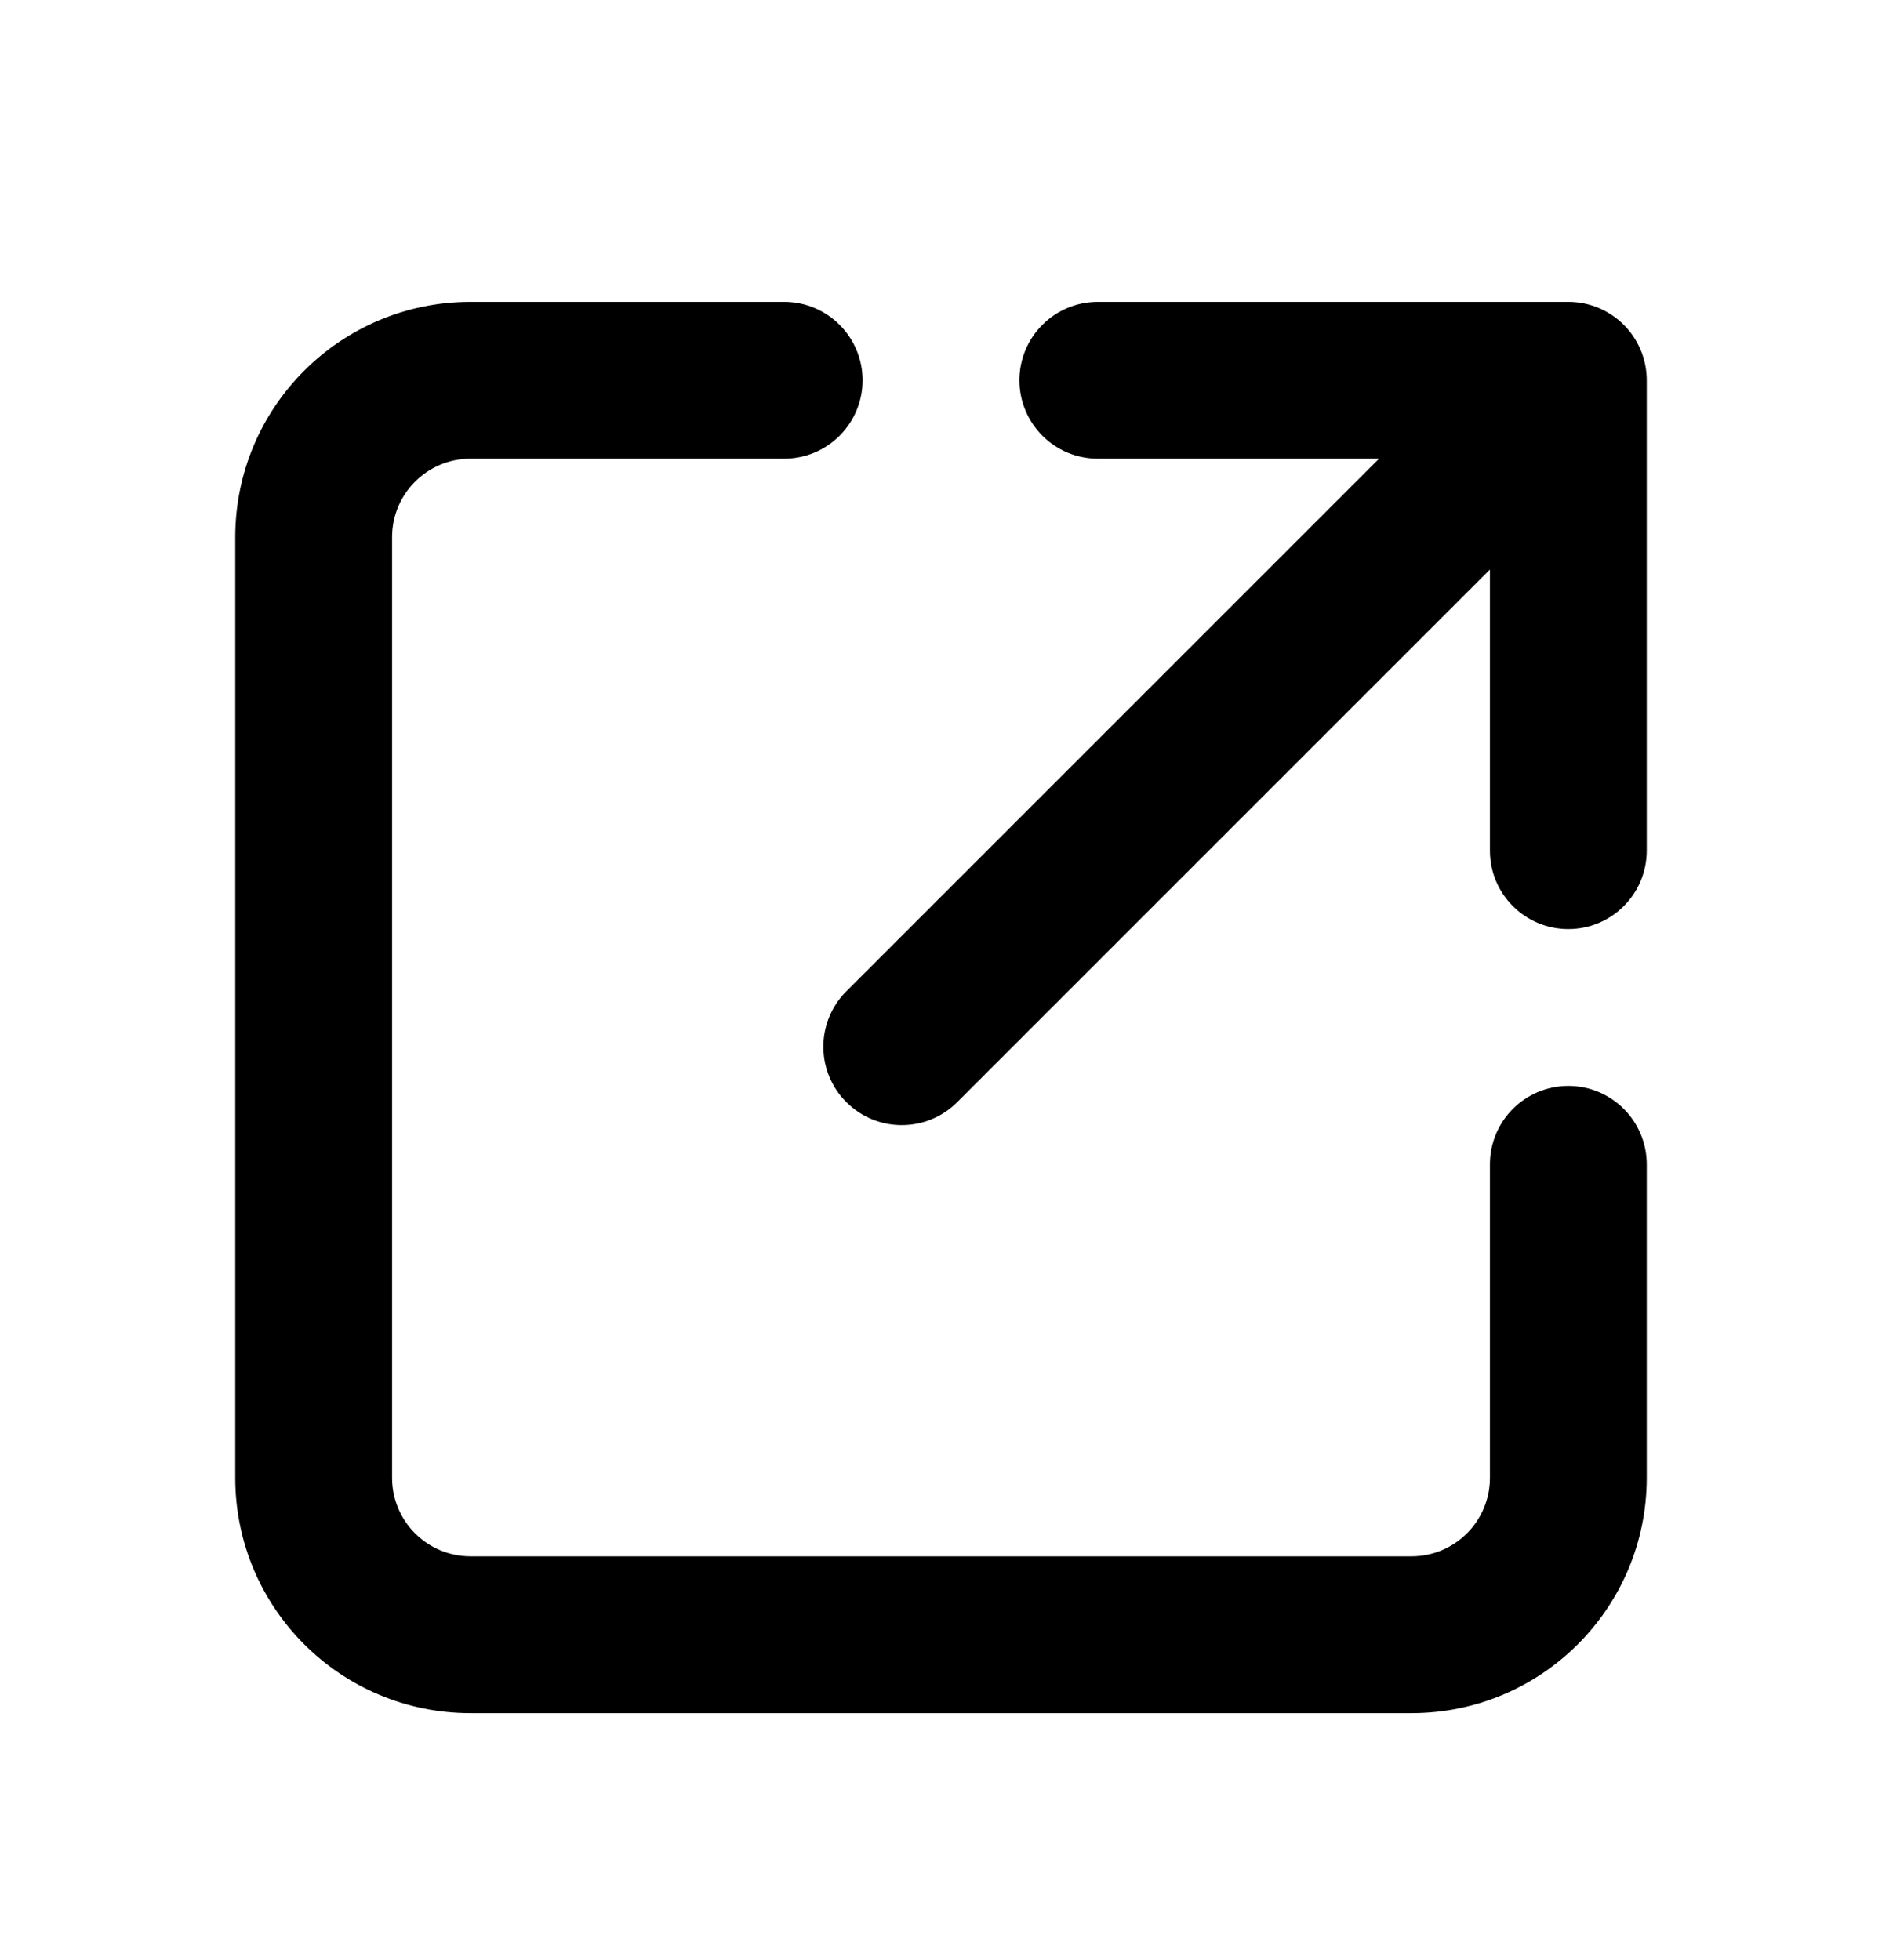<svg width="24" height="25" viewBox="0 0 24 25" fill="none" xmlns="http://www.w3.org/2000/svg">
<path d="M5 6.85C5 6.298 5.448 5.85 6 5.85H10C10.552 5.85 11 5.402 11 4.85C11 4.298 10.552 3.85 10 3.85H6C4.343 3.85 3 5.193 3 6.85V18.85C3 20.507 4.343 21.85 6 21.85H18C19.657 21.85 21 20.507 21 18.85V14.85C21 14.298 20.552 13.85 20 13.85C19.448 13.85 19 14.298 19 14.85V18.85C19 19.402 18.552 19.85 18 19.85H6C5.448 19.85 5 19.402 5 18.85V6.85Z" fill="black"/>
<path d="M14 3.85C13.448 3.85 13 4.298 13 4.85C13 5.402 13.448 5.85 14 5.85H17.586L10.793 12.643C10.402 13.034 10.402 13.667 10.793 14.057C11.183 14.448 11.817 14.448 12.207 14.057L19 7.264V10.85C19 11.402 19.448 11.85 20 11.85C20.552 11.85 21 11.402 21 10.85V4.85C21 4.298 20.552 3.85 20 3.85H14Z" fill="black"/>
</svg>
